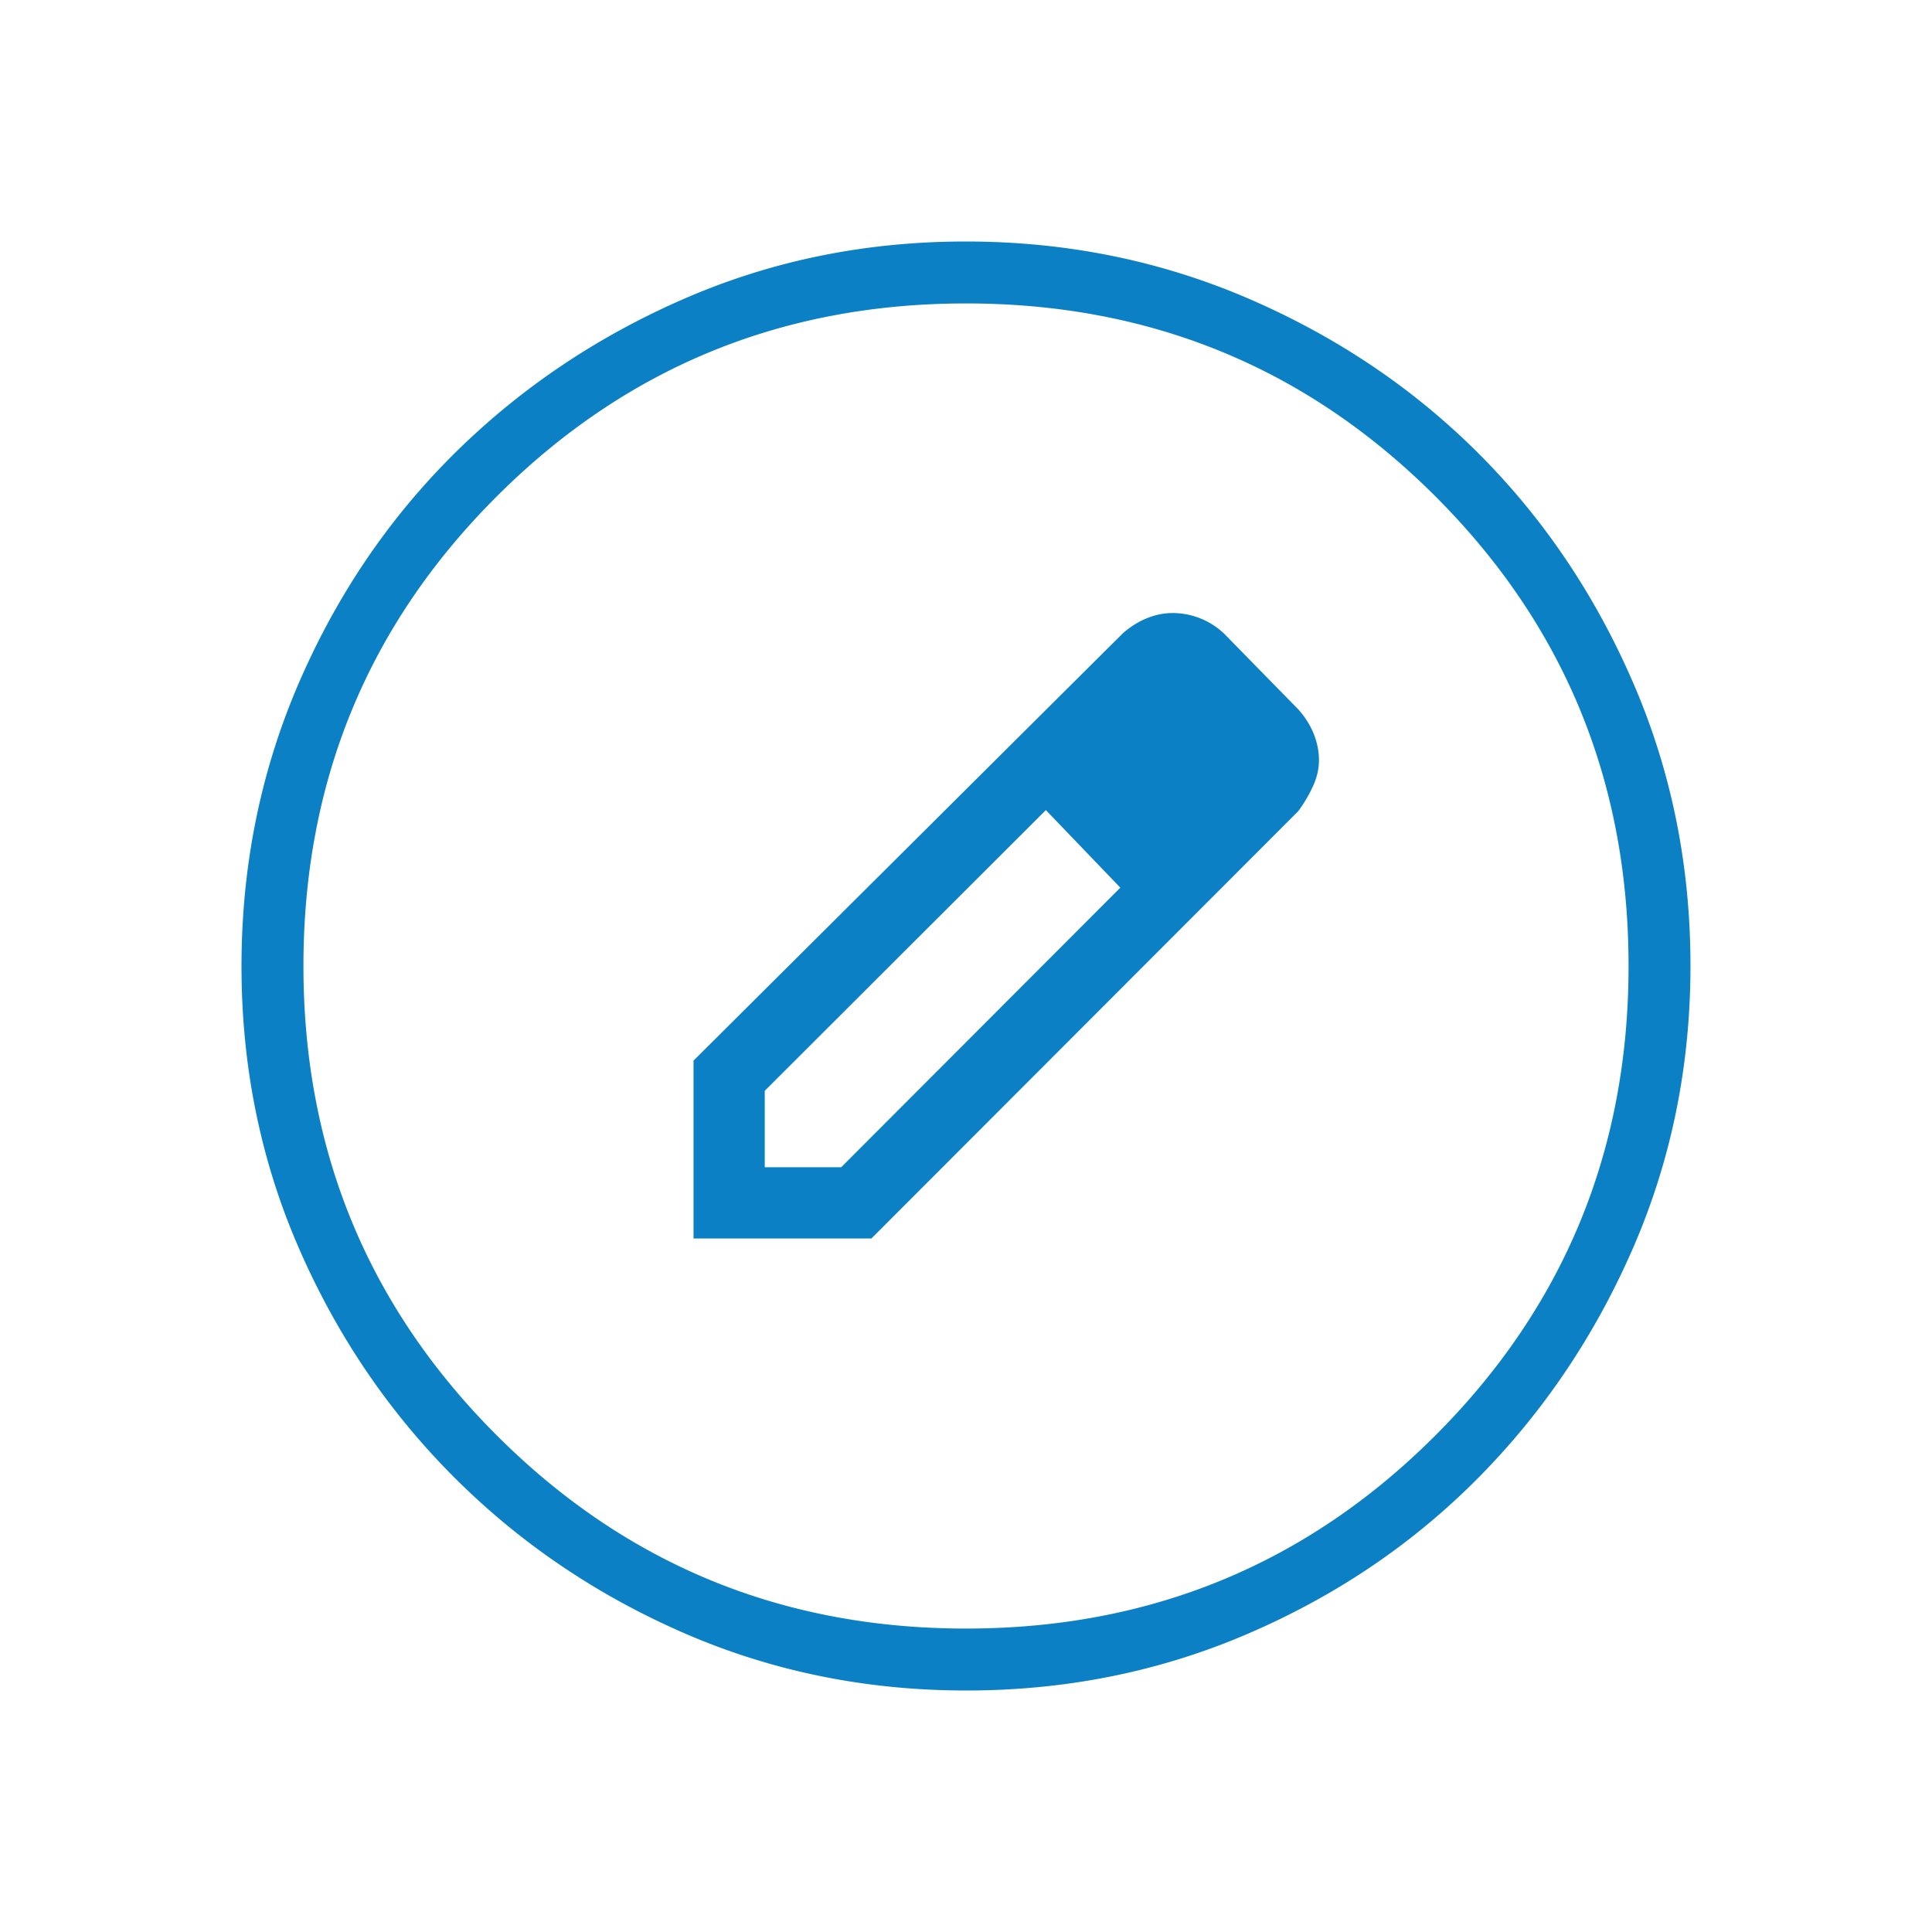 <svg xmlns="http://www.w3.org/2000/svg" width="68" height="68" fill="none"><path fill="#0B80C5" d="M34.01 59.5c-3.516 0-6.817-.67-9.903-2.007-3.086-1.339-5.789-3.167-8.109-5.484-2.32-2.318-4.15-5.018-5.489-8.102C9.17 40.825 8.5 37.526 8.5 34.01c0-3.526.67-6.841 2.007-9.945 1.339-3.104 3.167-5.805 5.484-8.101 2.318-2.296 5.018-4.114 8.102-5.454C27.175 9.17 30.474 8.5 33.99 8.5c3.526 0 6.841.67 9.946 2.007 3.103 1.339 5.804 3.155 8.1 5.449 2.296 2.294 4.114 4.992 5.453 8.093 1.34 3.101 2.01 6.415 2.01 9.942 0 3.515-.67 6.816-2.007 9.902-1.339 3.086-3.155 5.789-5.449 8.109-2.294 2.32-4.992 4.15-8.093 5.488-3.101 1.34-6.415 2.01-9.942 2.01ZM34 57.32c6.487 0 11.996-2.267 16.526-6.802C55.056 45.982 57.32 40.477 57.32 34c0-6.487-2.264-11.996-6.794-16.526-4.53-4.53-10.039-6.794-16.526-6.794-6.477 0-11.982 2.264-16.518 6.794C12.947 22.004 10.68 27.513 10.68 34c0 6.477 2.267 11.982 6.802 16.518C22.018 55.053 27.523 57.32 34 57.32Zm-9.59-13.73v-6.26l15.11-15.04c.28-.243.568-.422.866-.538.297-.117.594-.175.891-.175a2.627 2.627 0 0 1 1.812.73l2.62 2.675c.244.28.423.57.54.872.116.301.174.603.174.905 0 .301-.07.605-.21.912-.14.307-.313.6-.52.88L30.671 43.59h-6.26Zm2.507-2.507h2.691l9.824-9.84-1.275-1.402-1.346-1.328-9.894 9.879v2.691Zm11.24-11.242-1.346-1.328 2.621 2.73-1.275-1.402Z"/></svg>